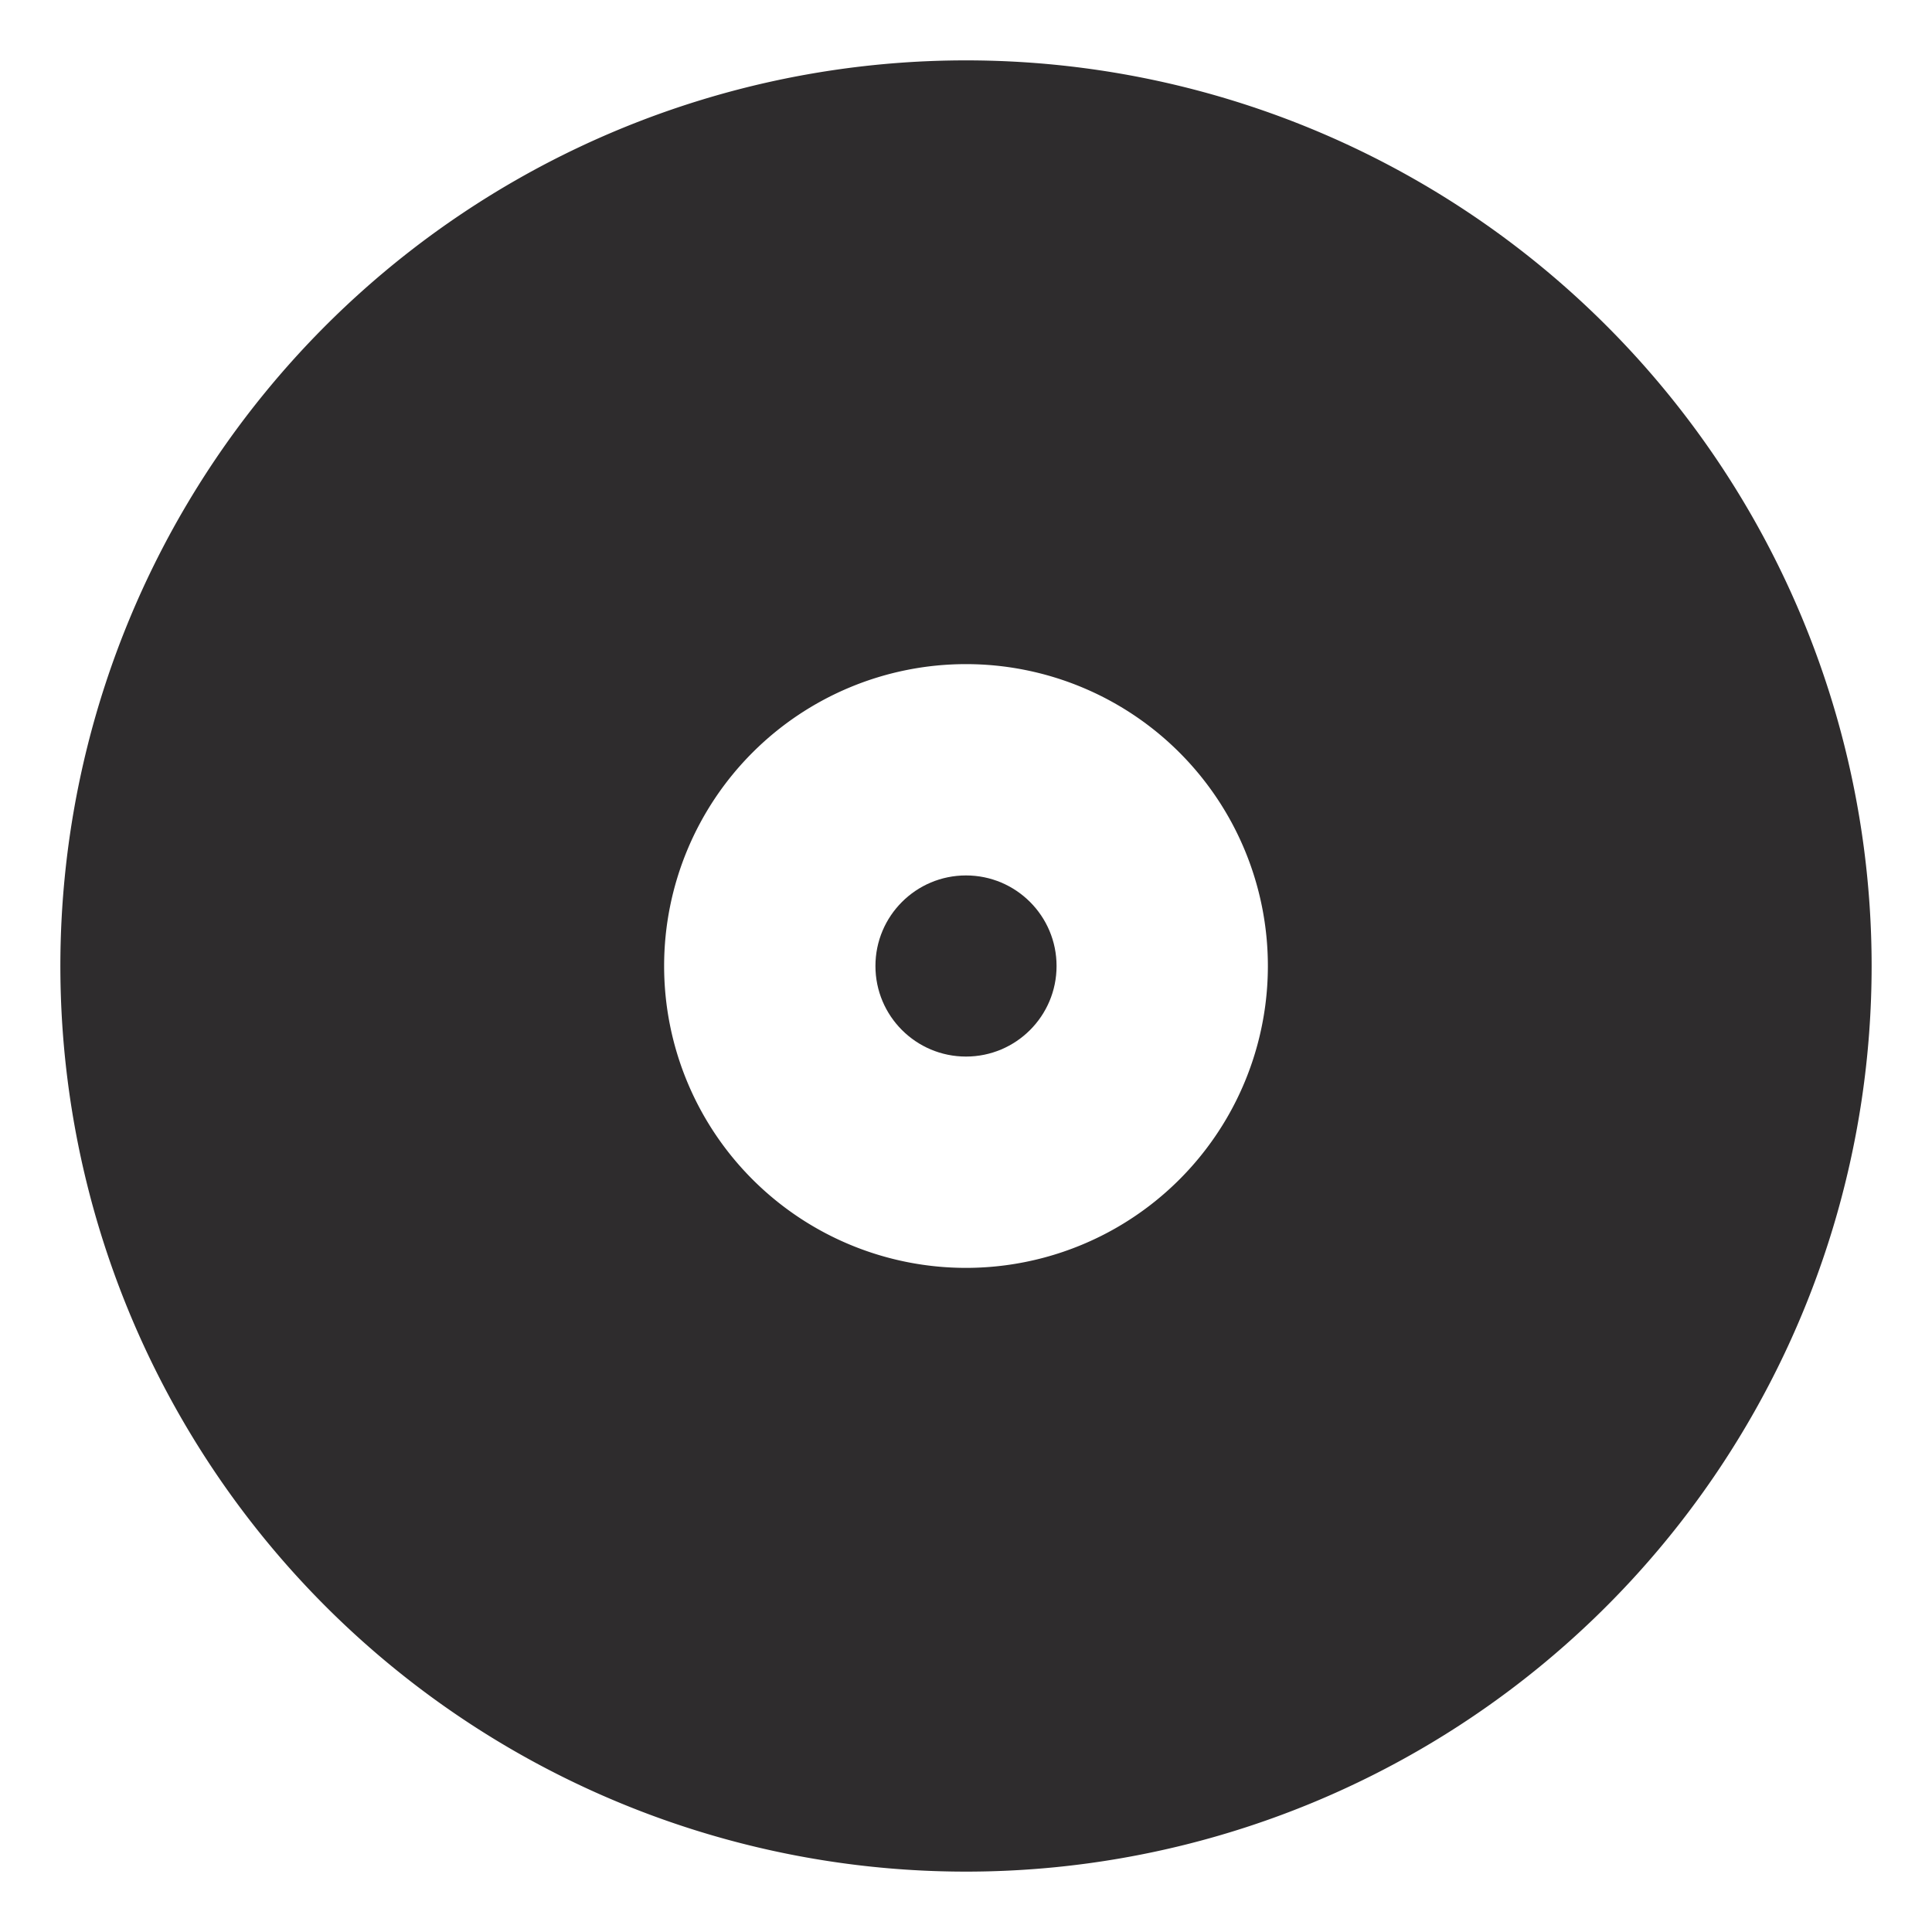 <svg viewBox="0 0 64 64" xmlns="http://www.w3.org/2000/svg"><g fill="#2e2c2d"><circle cx="32" cy="32" r="3"/><path d="m32 2a30 30 0 1 0 30 30 30 30 0 0 0 -30-30zm0 40a10 10 0 1 1 10-10 10 10 0 0 1 -10 10z"/></g></svg>
